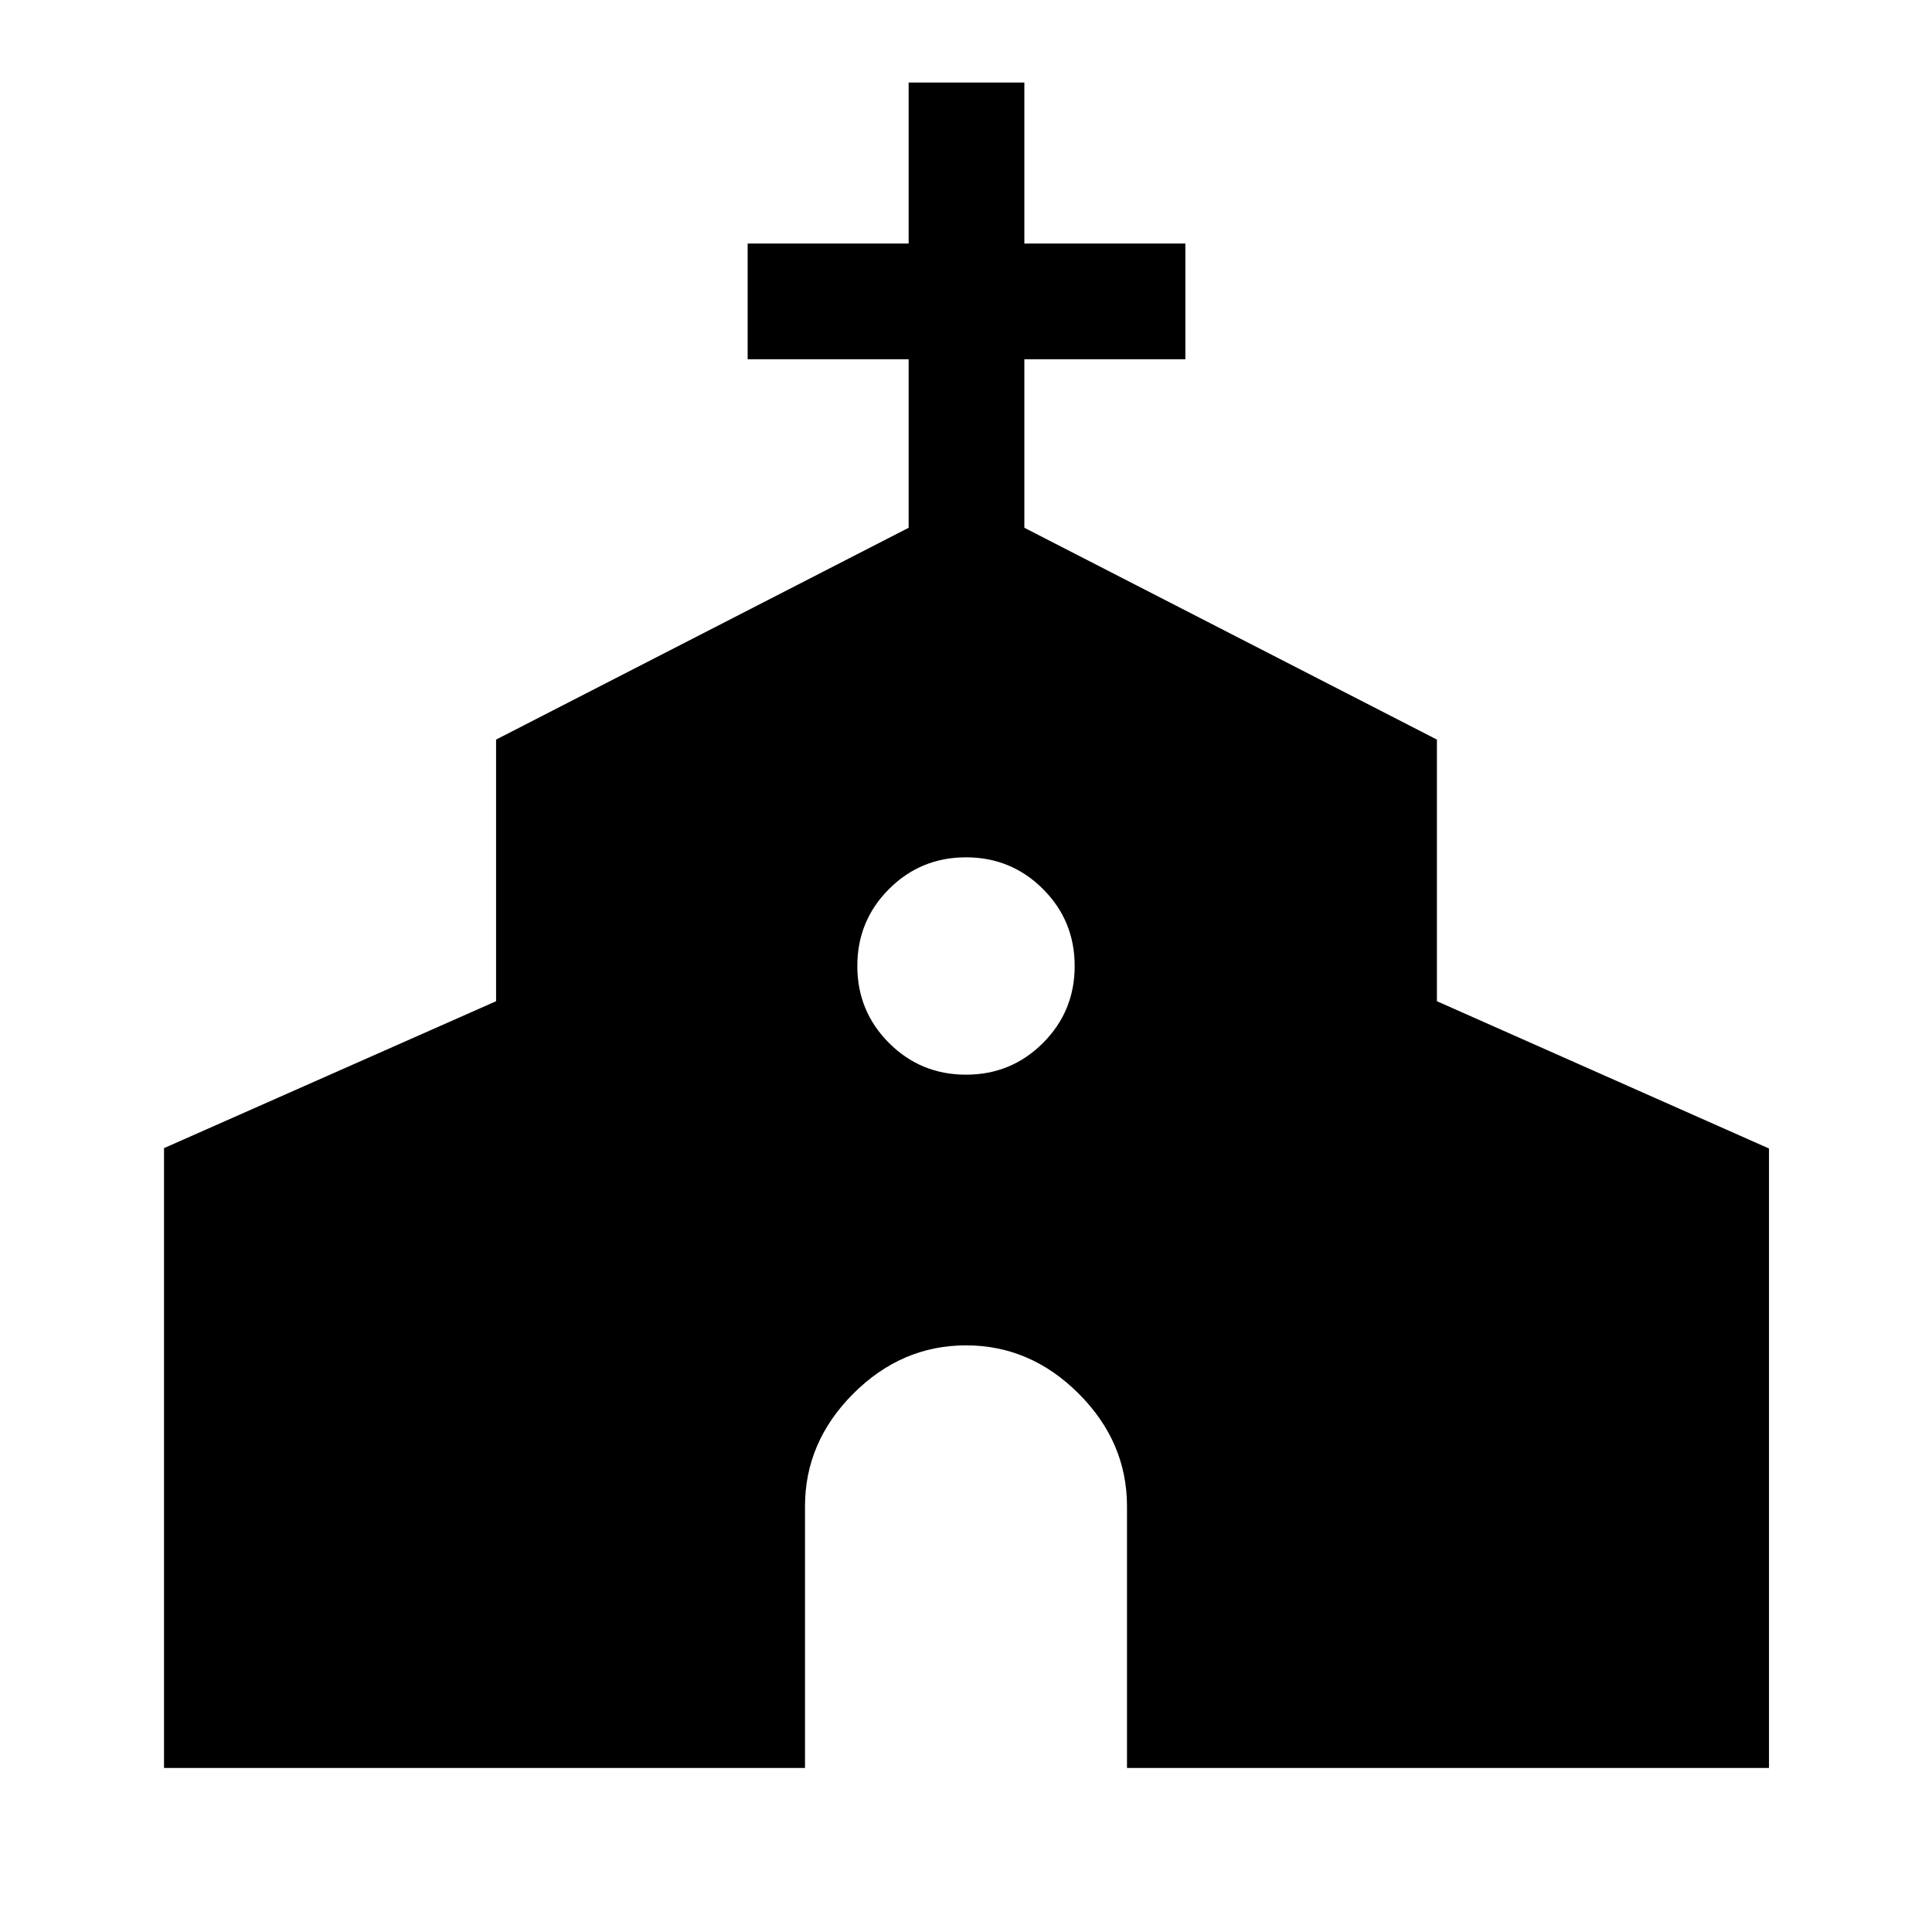 <svg xmlns="http://www.w3.org/2000/svg" height="48" viewBox="0 -960 960 960" width="48"><path d="M81.5-81.5v-308l165-73v-130l205-105.25v-83.75h-80V-839h80v-80H509v80h80v57.5h-80v83.75L714-592.5v130l165 73.18V-81.5H560v-130q0-32-24-56t-56-24q-32 0-56 24t-24 56v130H81.5ZM480-426q22.5 0 38.25-15.75T534-480q0-22.5-15.75-38.25T480-534q-22.5 0-38.25 15.75T426-480q0 22.5 15.75 38.25T480-426Z"/></svg>